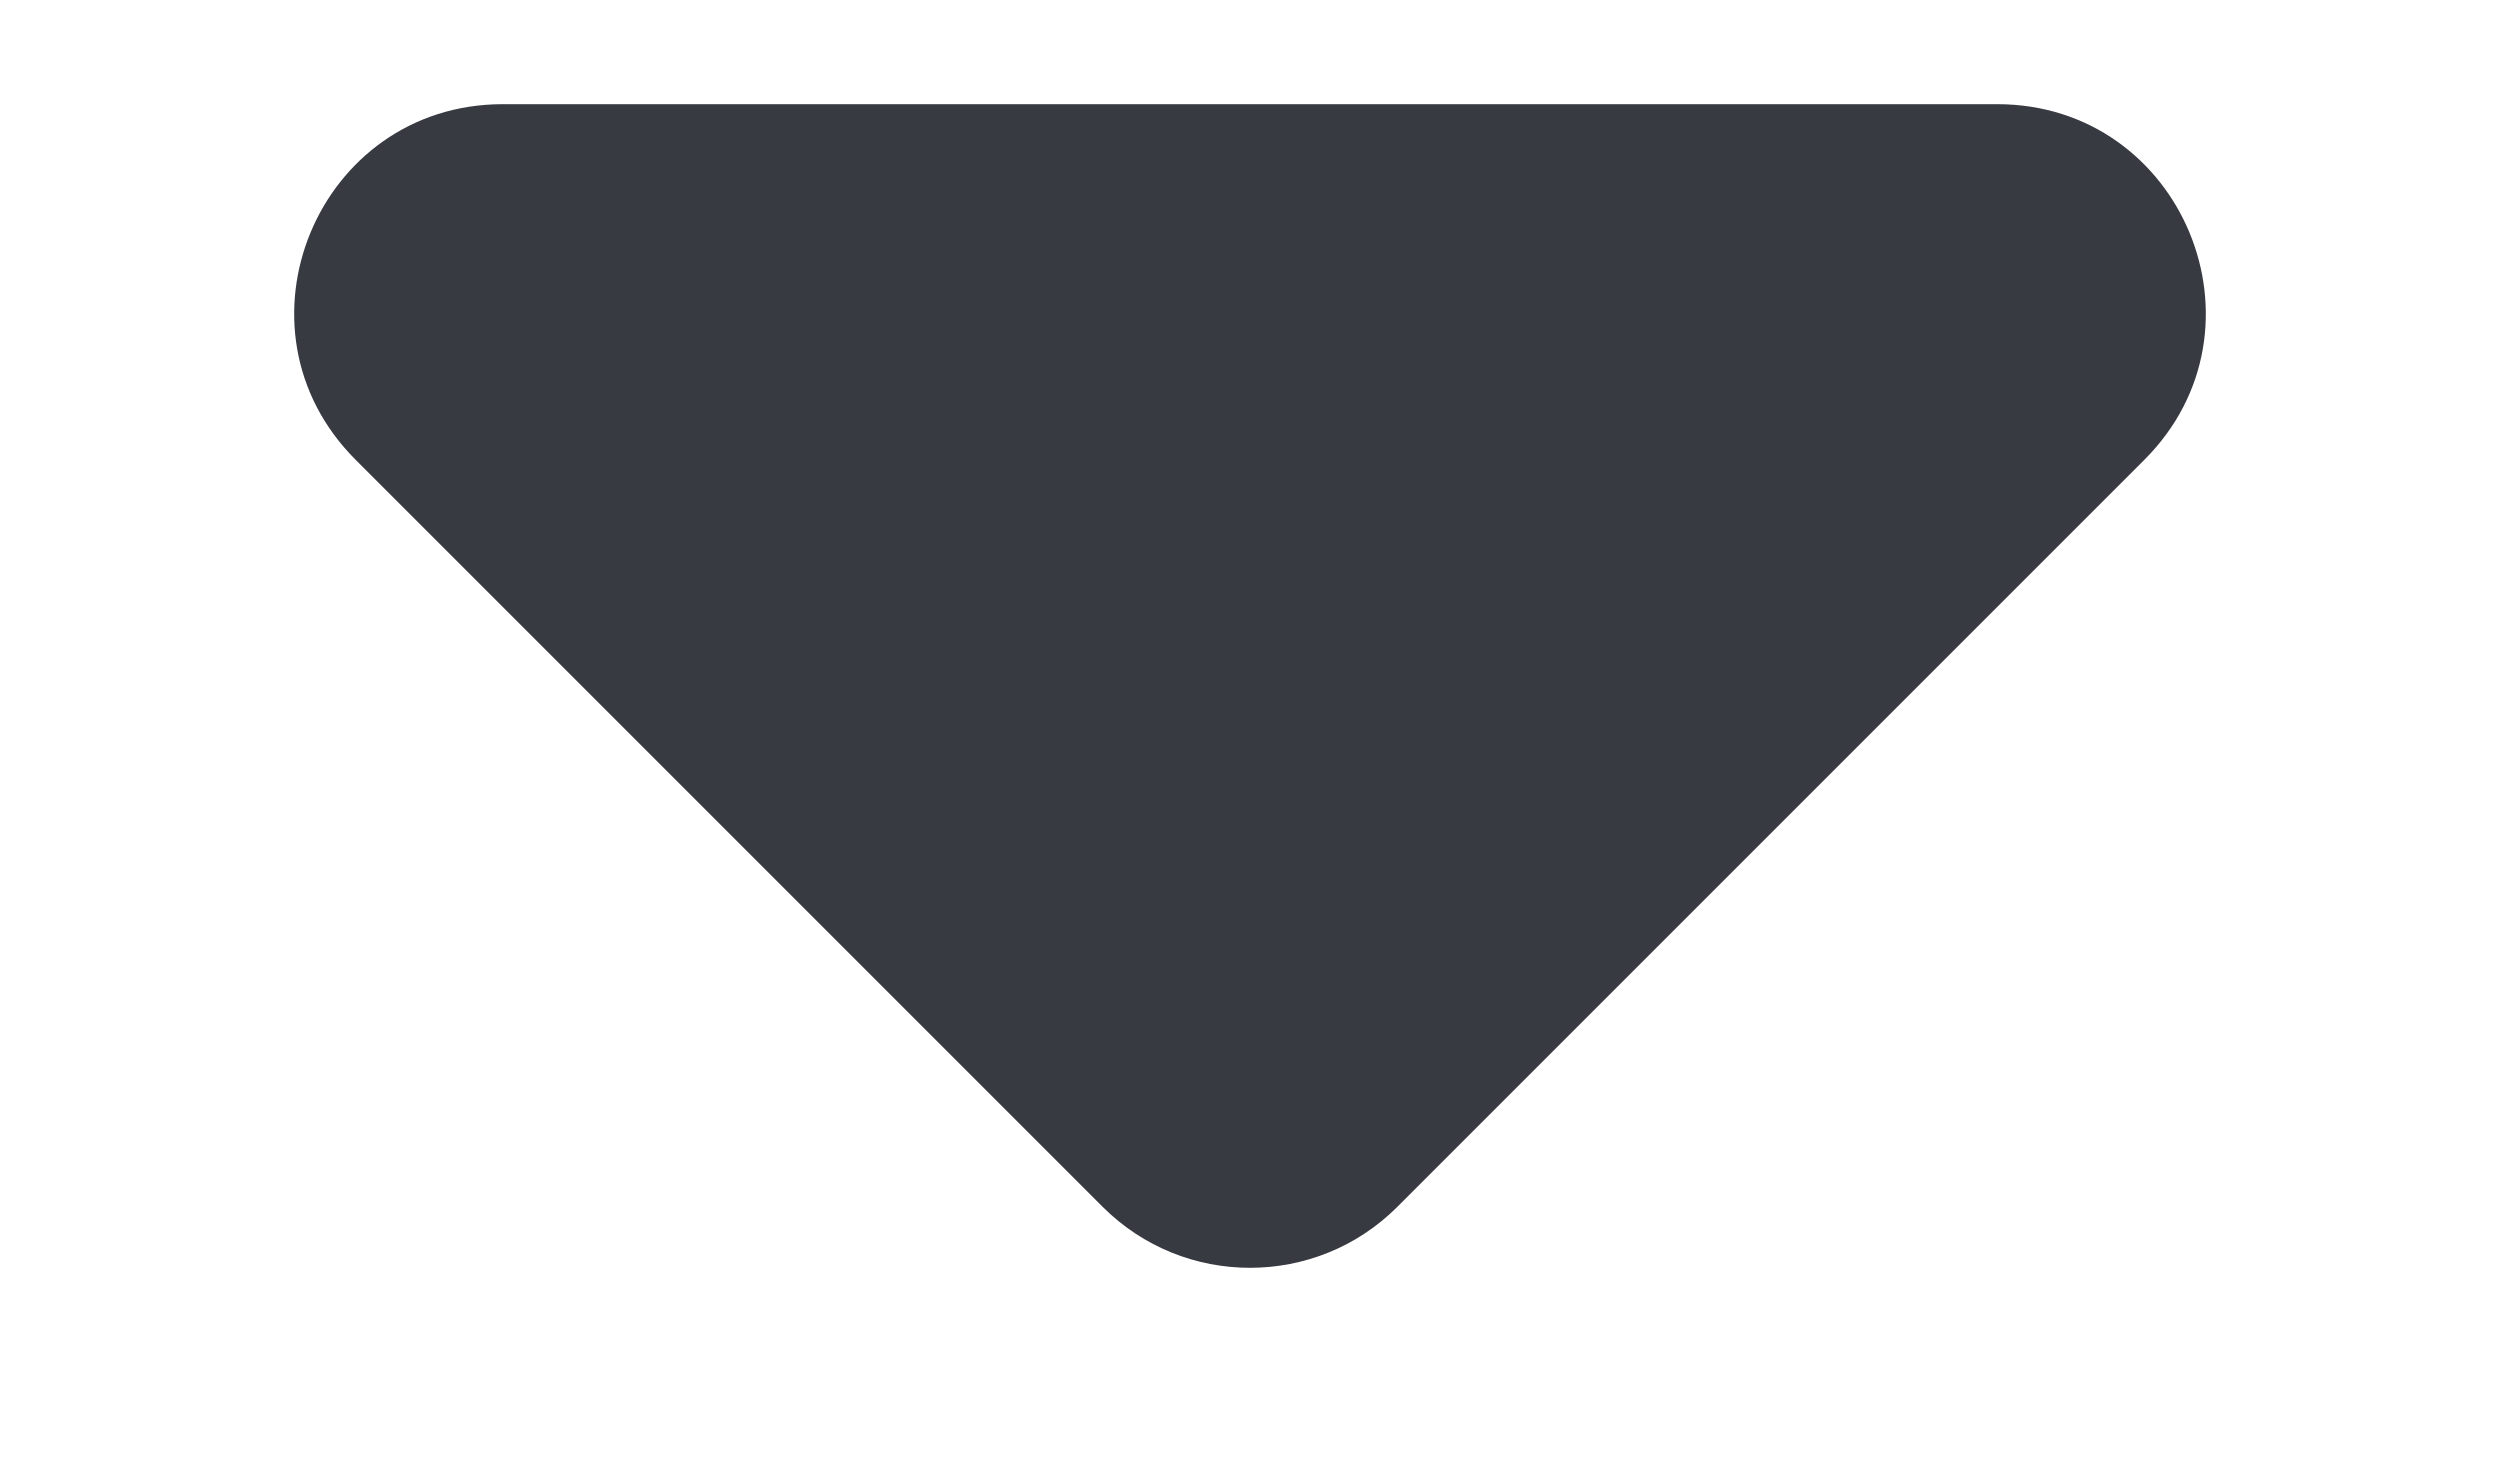 <svg width="12" height="7" viewBox="0 0 12 7" fill="none" xmlns="http://www.w3.org/2000/svg">
<path d="M9.586 0.5H2.414C1.523 0.5 1.077 1.577 1.707 2.207L5.293 5.793C5.683 6.183 6.317 6.183 6.707 5.793L10.293 2.207C10.923 1.577 10.477 0.5 9.586 0.5Z" fill="#383A42"/>
</svg>
